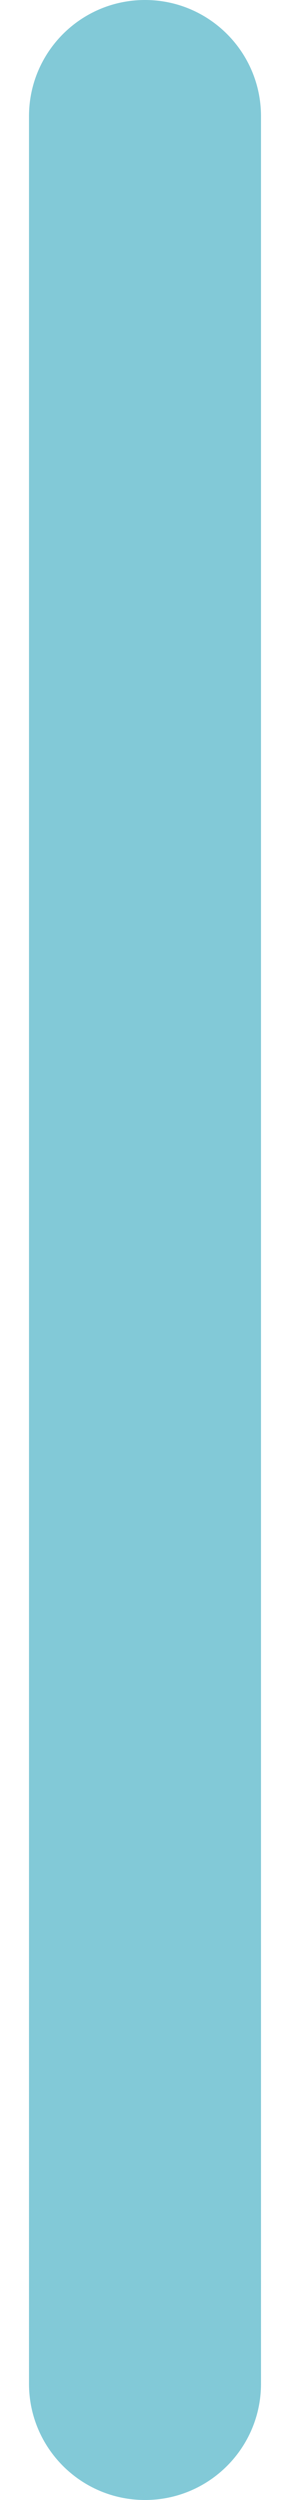 <svg width="5" height="43" viewBox="0 0 5 43" fill="none" xmlns="http://www.w3.org/2000/svg">
<path d="M0.5 2C0.5 0.895 1.395 0 2.5 0C3.605 0 4.5 0.895 4.5 2V41C4.5 42.105 3.605 43 2.5 43C1.395 43 0.5 42.105 0.5 41V2Z" fill="#82C9D7"/>
</svg>
